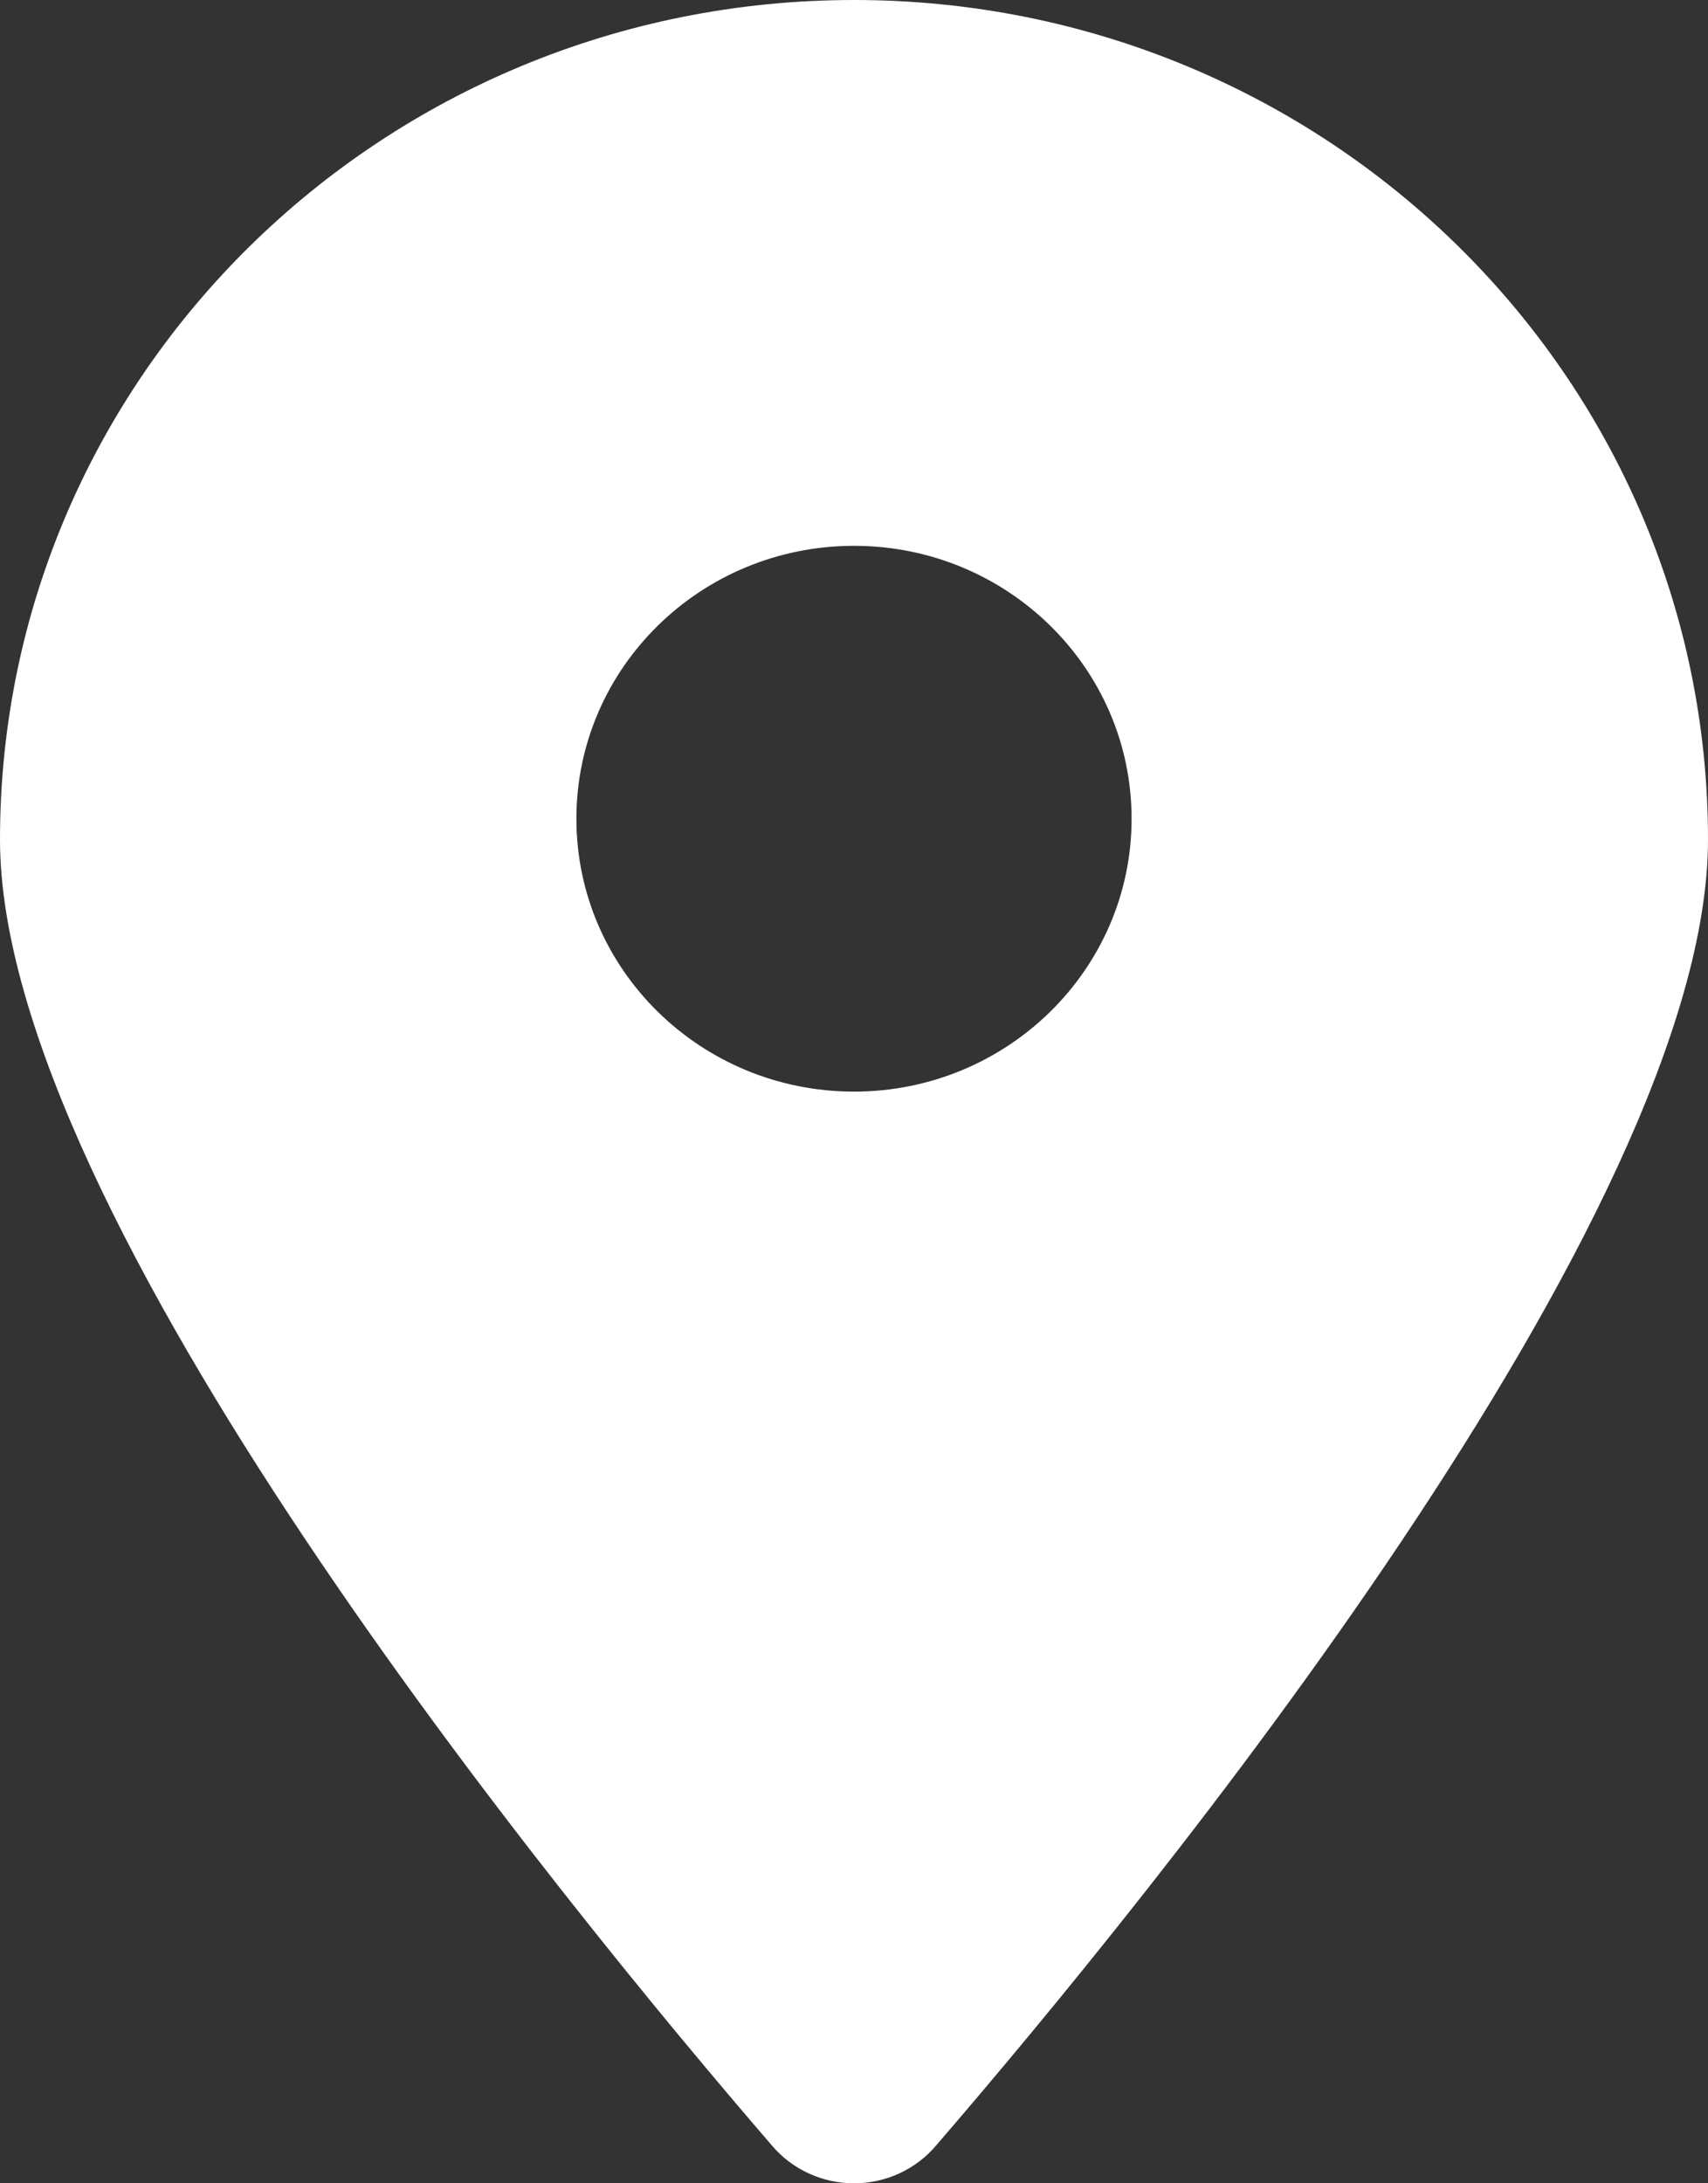 <svg width="36" height="46" viewBox="0 0 36 46" fill="none" xmlns="http://www.w3.org/2000/svg">
<rect x="0" y="0" width="36" height="46" fill="#333333" stroke="none"/>
<path d="M18 0C8.059 0 0 7.918 0 17.688C0 25.584 11.764 39.981 16.272 45.206C16.483 45.455 16.747 45.654 17.046 45.792C17.345 45.929 17.67 46 18 46C18.33 46 18.655 45.929 18.954 45.792C19.253 45.654 19.517 45.455 19.728 45.206C24.236 39.981 36 25.587 36 17.688C36 7.918 27.941 0 18 0ZM18 22.999C14.768 22.999 12.149 20.424 12.149 17.25C12.149 14.073 14.77 11.5 18 11.5C21.23 11.5 23.851 14.073 23.851 17.25C23.851 20.424 21.23 22.999 18 22.999Z" fill="white"/>
</svg>
